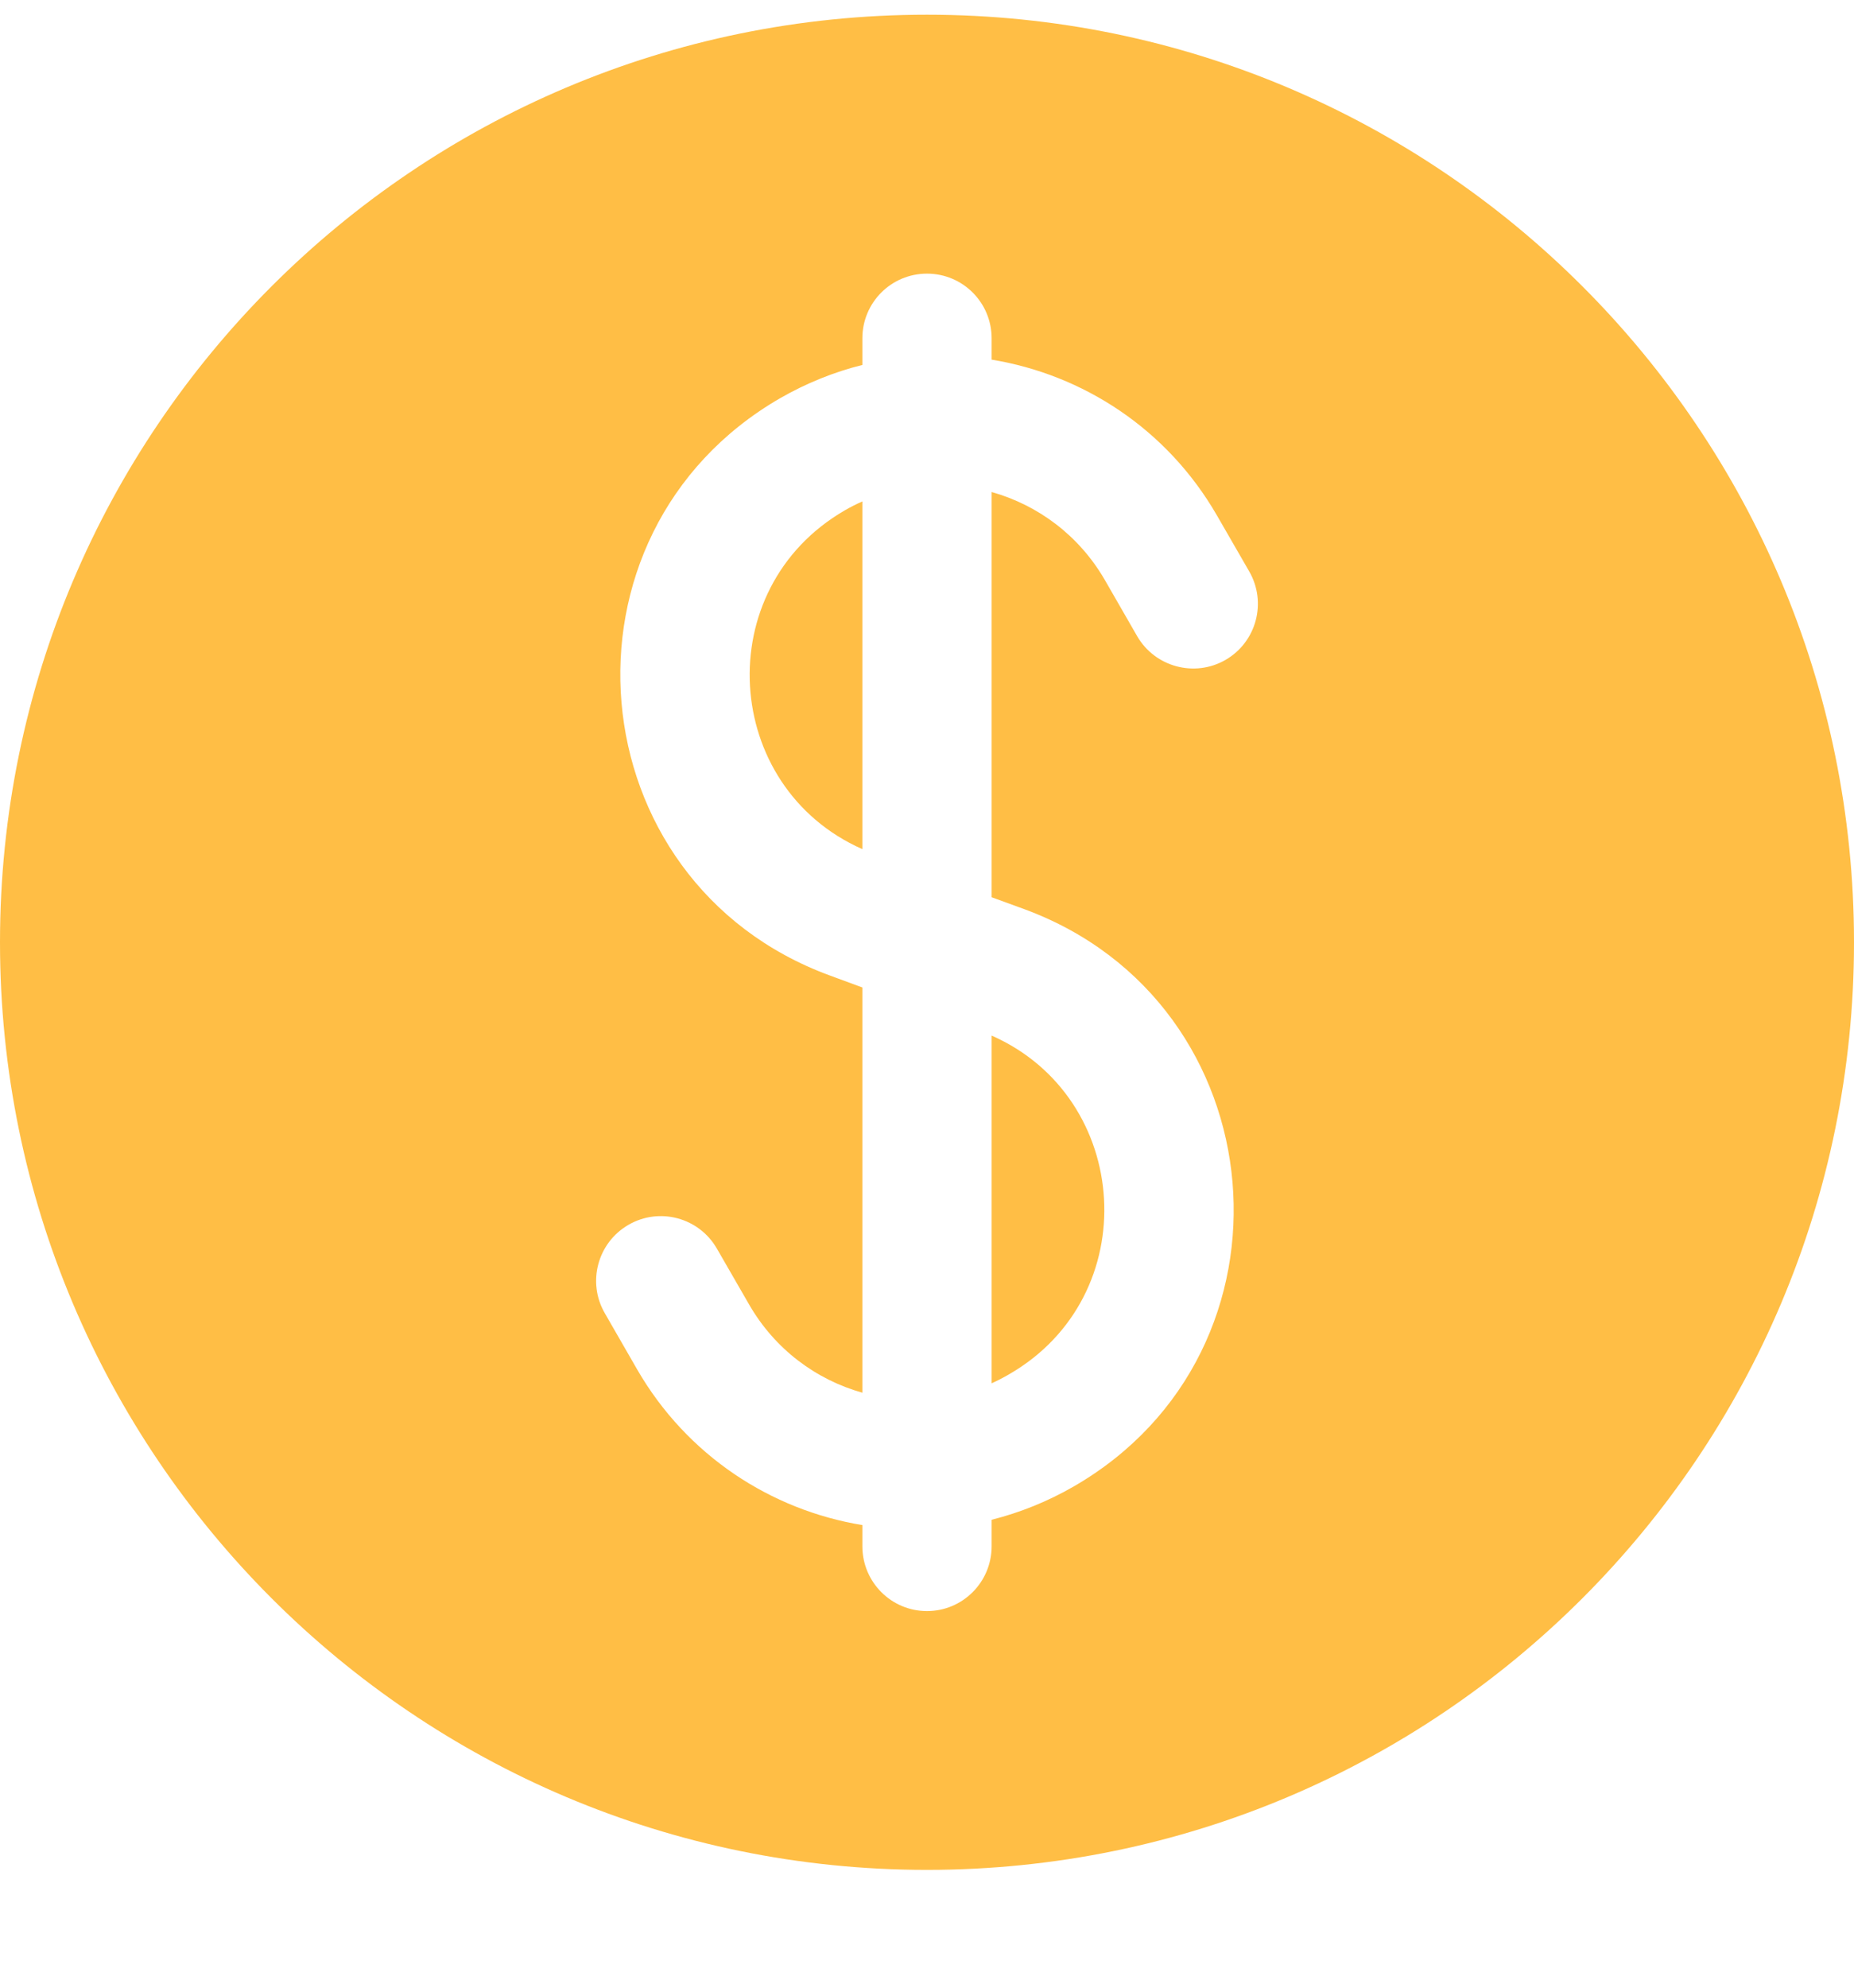 <svg width="14" height="15" viewBox="0 0 14 15" fill="none" xmlns="http://www.w3.org/2000/svg">
<path d="M6.38 3.851C6.423 3.826 6.467 3.804 6.512 3.784V6.408C5.452 5.94 5.353 4.444 6.38 3.851Z" fill="#FFBE45"/>
<path d="M7.488 10.439V7.815C8.548 8.282 8.647 9.779 7.62 10.371C7.577 10.396 7.533 10.419 7.488 10.439Z" fill="#FFBE45"/>
<path fill-rule="evenodd" clip-rule="evenodd" d="M0 7.111C0 3.245 3.134 0.111 7 0.111C10.866 0.111 14 3.245 14 7.111C14 10.977 10.866 14.111 7 14.111C3.134 14.111 0 10.977 0 7.111ZM7.488 2.553C7.488 2.283 7.27 2.065 7 2.065C6.73 2.065 6.512 2.283 6.512 2.553V2.754C6.299 2.807 6.09 2.891 5.891 3.005C4.119 4.029 4.344 6.655 6.265 7.361L6.512 7.452V10.51C6.163 10.412 5.852 10.183 5.657 9.845L5.413 9.422C5.278 9.188 4.979 9.108 4.746 9.243C4.512 9.378 4.432 9.677 4.567 9.91L4.811 10.334C5.188 10.986 5.823 11.396 6.512 11.509V11.669C6.512 11.939 6.73 12.158 7 12.158C7.27 12.158 7.488 11.939 7.488 11.669V11.469C7.701 11.415 7.91 11.332 8.109 11.217C9.881 10.194 9.656 7.568 7.735 6.861L7.488 6.771V3.713C7.837 3.811 8.148 4.04 8.343 4.377L8.587 4.801C8.722 5.034 9.021 5.114 9.254 4.98C9.488 4.845 9.568 4.546 9.433 4.312L9.189 3.889C8.812 3.236 8.177 2.827 7.488 2.714V2.553Z" fill="#FFBE45"/>
</svg>
